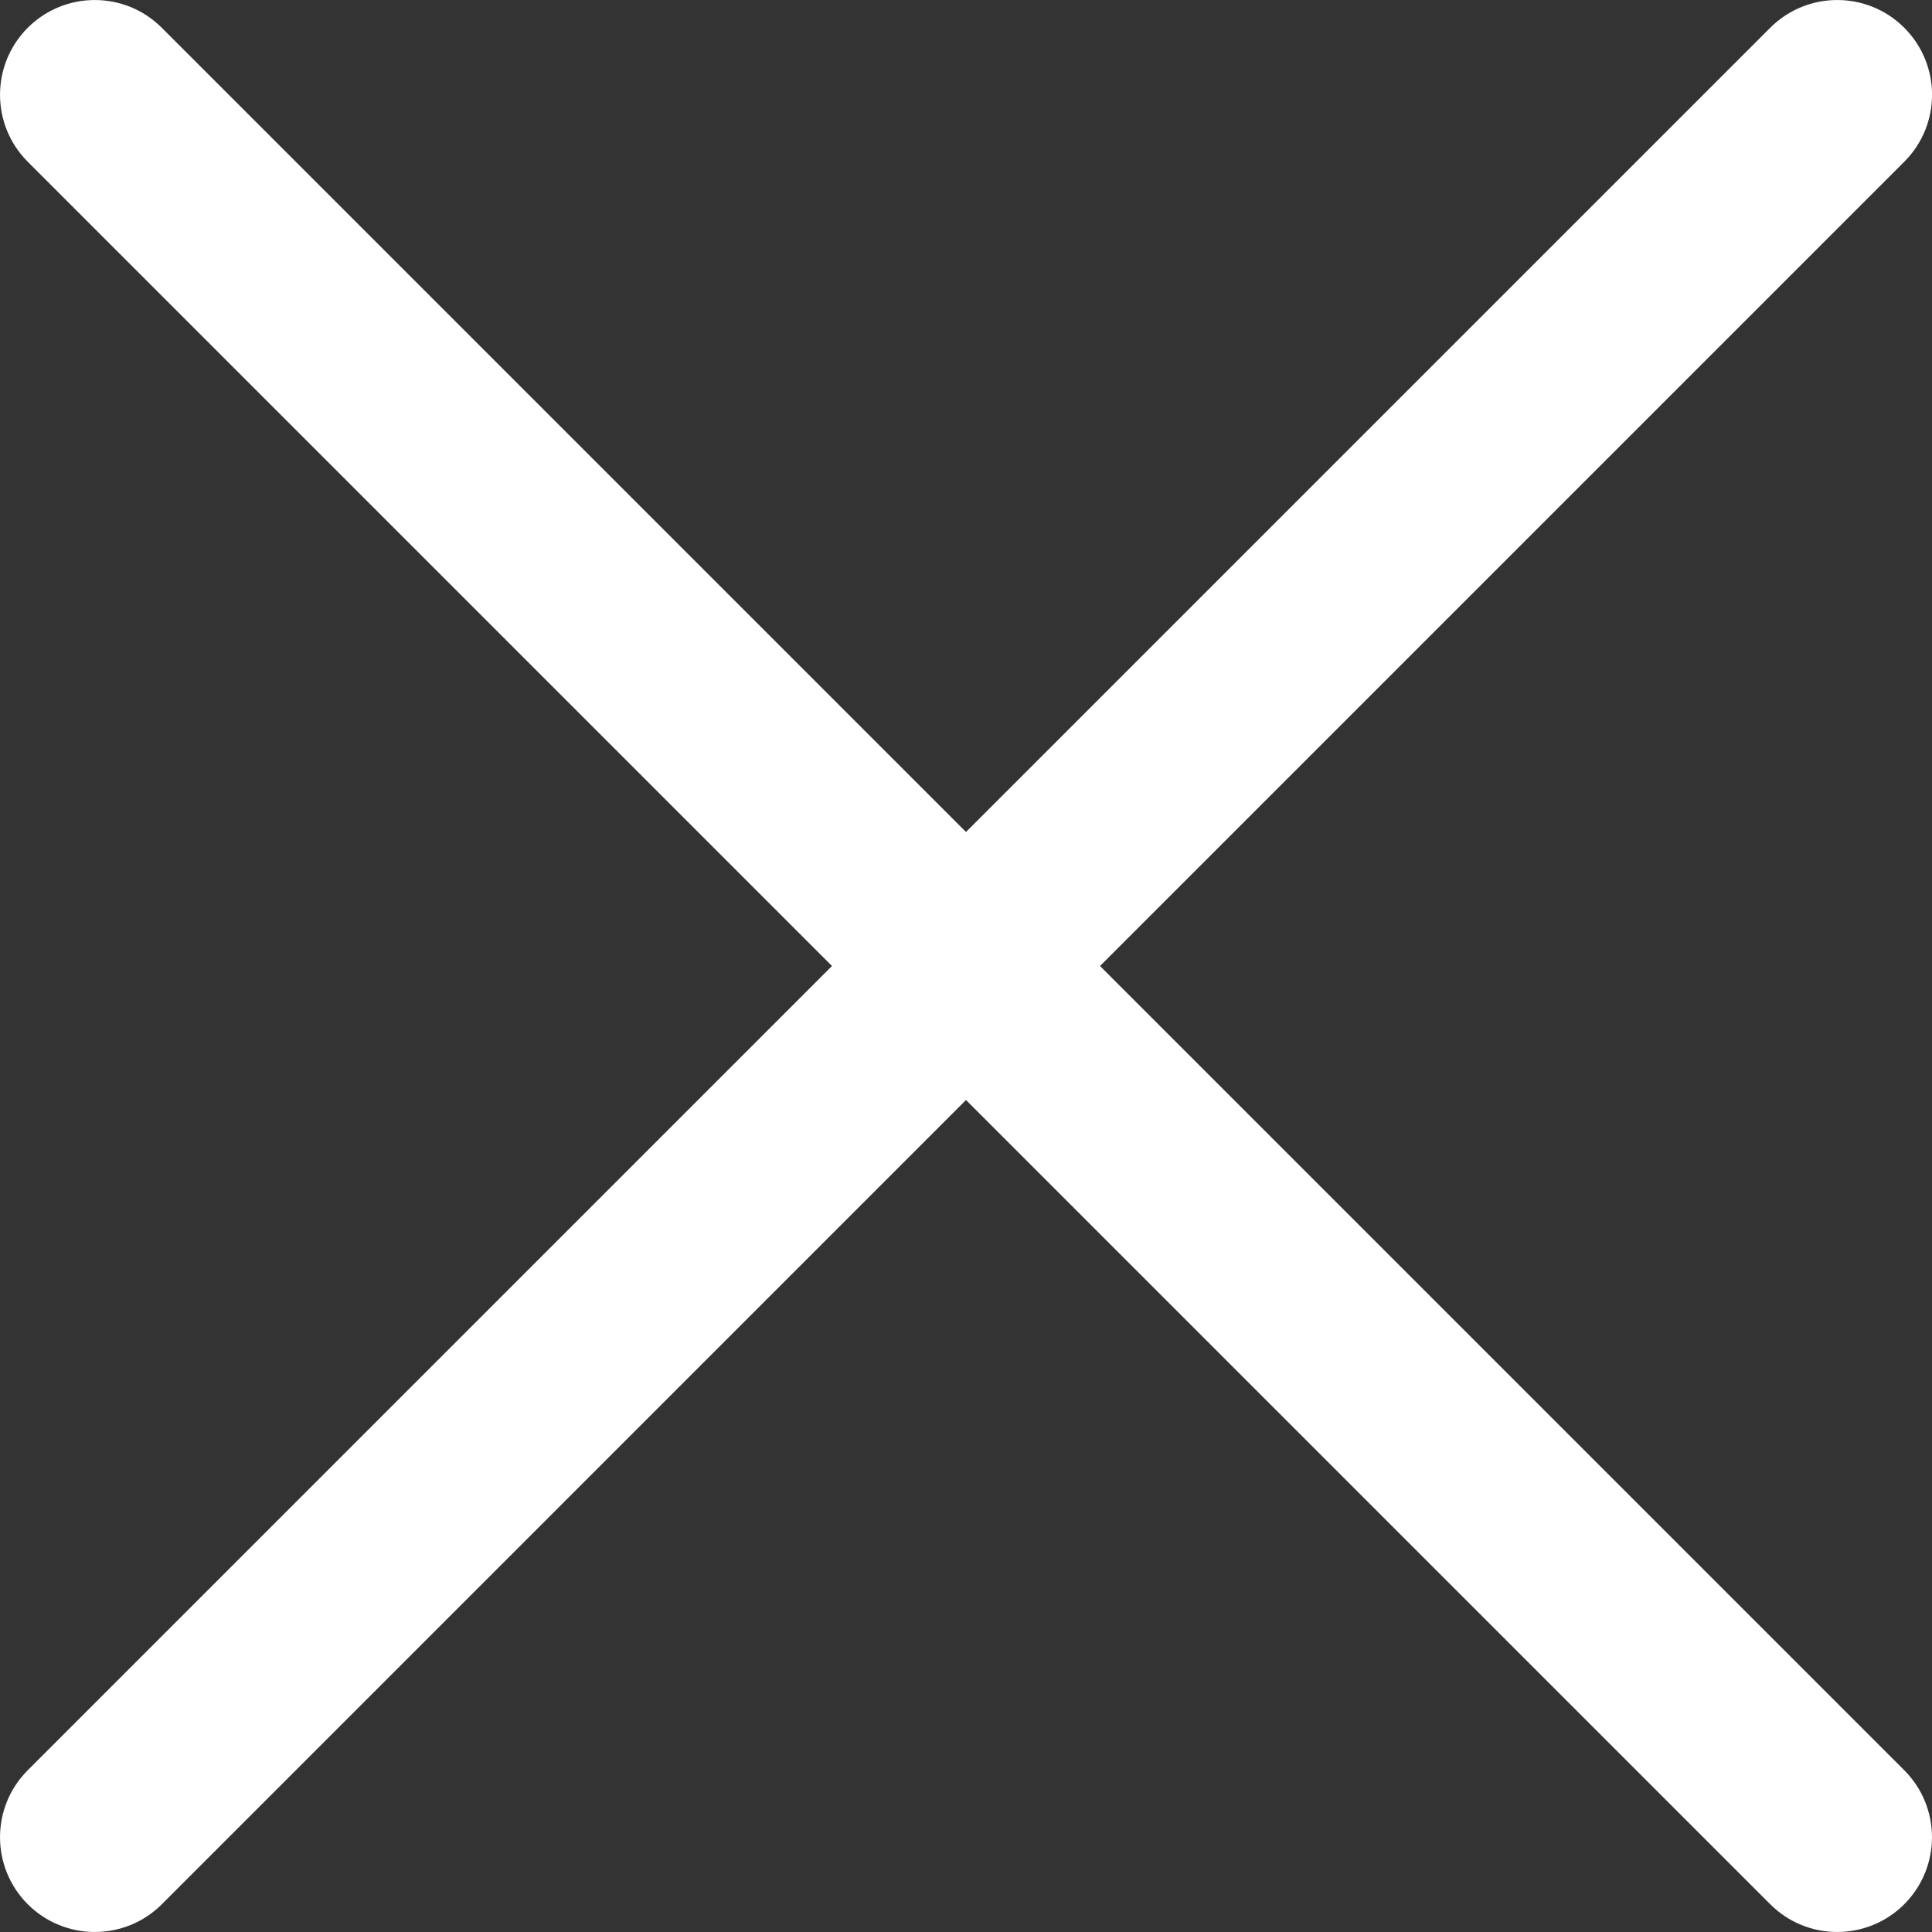 <svg width="22" height="22" viewBox="0 0 22 22" fill="none" xmlns="http://www.w3.org/2000/svg">
<rect x="0" y="0" width="22" height="22" fill="#333333" stroke="none"/>
<path fill-rule="evenodd" clip-rule="evenodd" d="M1.842 0.316C1.421 -0.105 0.738 -0.105 0.316 0.316C-0.105 0.738 -0.105 1.421 0.316 1.842L9.474 11L0.316 20.158C-0.105 20.579 -0.105 21.262 0.316 21.684C0.738 22.105 1.421 22.105 1.843 21.684L11 12.526L20.158 21.684C20.579 22.105 21.262 22.105 21.684 21.684C22.105 21.262 22.105 20.579 21.684 20.158L12.526 11L21.684 1.842C22.106 1.421 22.106 0.738 21.684 0.316C21.263 -0.105 20.579 -0.105 20.158 0.316L11 9.474L1.842 0.316Z" fill="white"/>
</svg>
